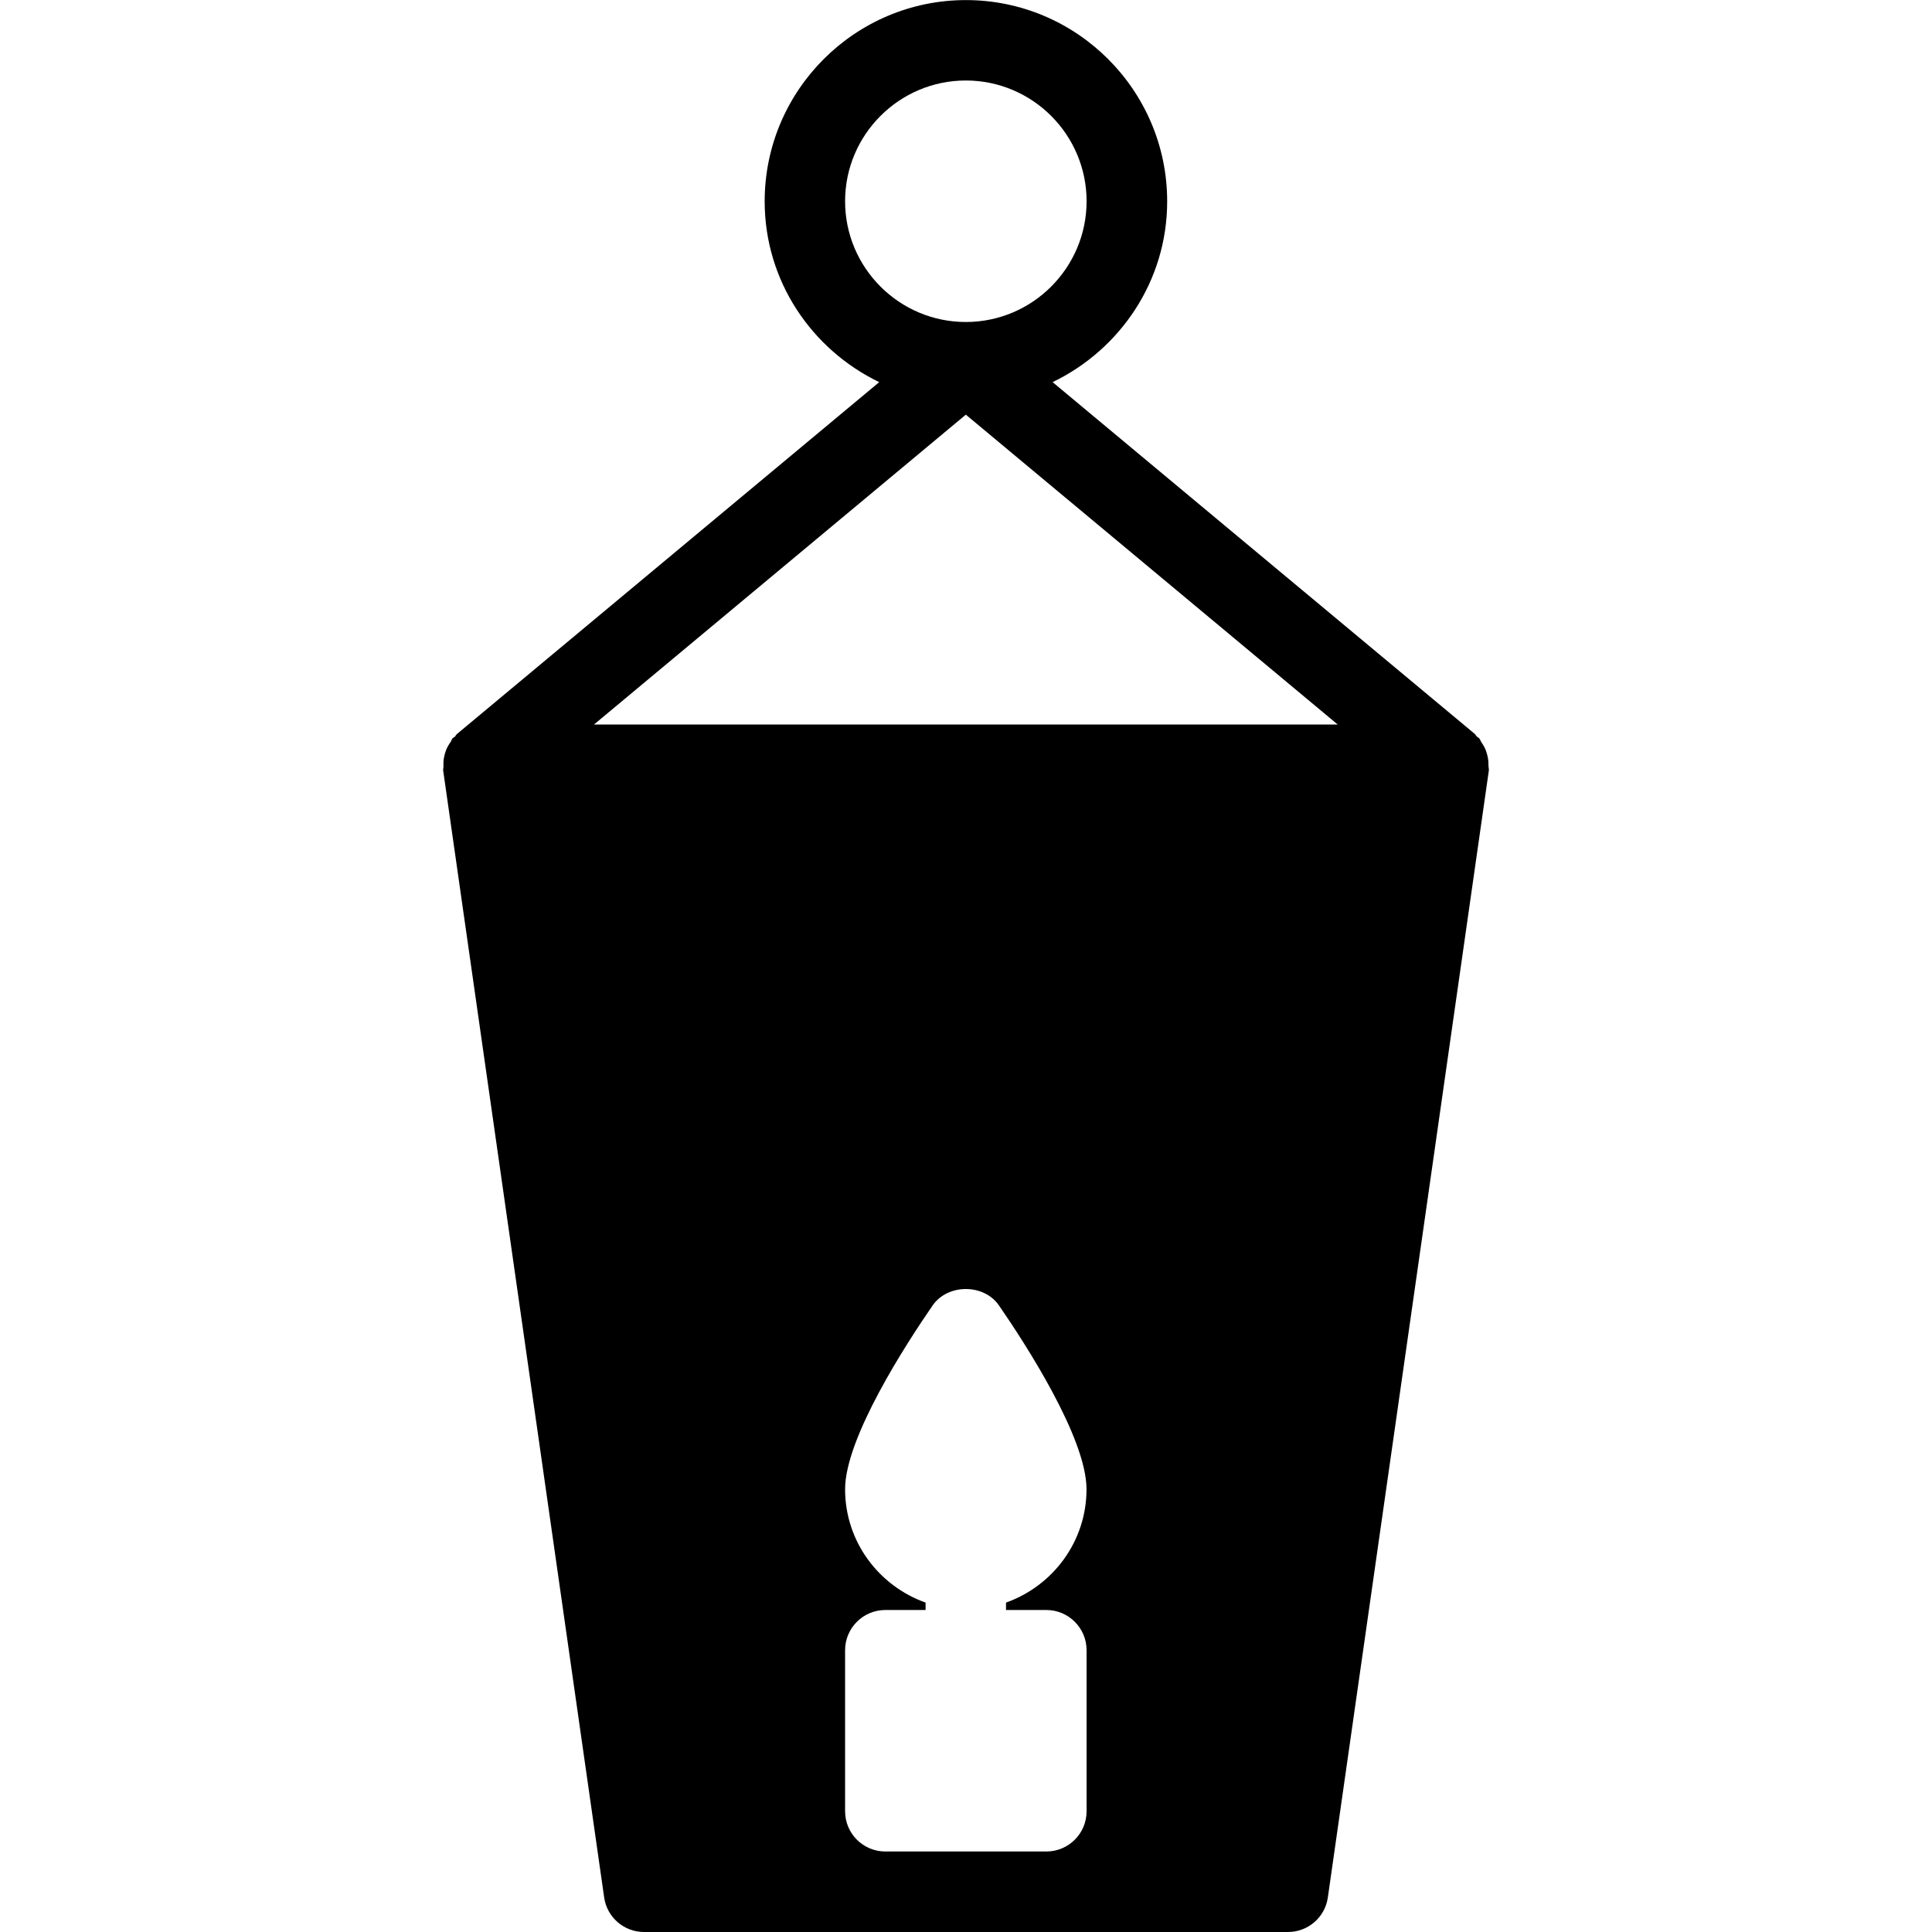 <?xml version="1.0" encoding="iso-8859-1"?>
<!-- Generator: Adobe Illustrator 19.0.0, SVG Export Plug-In . SVG Version: 6.00 Build 0)  -->
<svg version="1.1" id="Layer_1" xmlns="http://www.w3.org/2000/svg" xmlns:xlink="http://www.w3.org/1999/xlink" x="0px" y="0px"
	 viewBox="0 0 24 24" style="enable-background:new 0 0 24 24;" xml:space="preserve">
<g>
	<g>
		<path d="M18.491,9.52c0-0.04-0.002-0.078-0.01-0.117c-0.006-0.028-0.013-0.054-0.023-0.081c-0.014-0.036-0.033-0.069-0.056-0.102
			c-0.01-0.015-0.014-0.033-0.026-0.047c-0.008-0.01-0.021-0.014-0.03-0.023c-0.01-0.01-0.016-0.024-0.027-0.034l-5.243-4.369
			c0.838-0.404,1.423-1.255,1.423-2.246c0-1.378-1.122-2.5-2.5-2.5s-2.5,1.122-2.5,2.5c0,0.991,0.585,1.842,1.423,2.246L5.679,9.116
			C5.667,9.125,5.662,9.138,5.652,9.15C5.643,9.159,5.63,9.163,5.622,9.172C5.61,9.187,5.606,9.205,5.596,9.219
			C5.573,9.253,5.554,9.284,5.54,9.322C5.53,9.349,5.522,9.375,5.517,9.403C5.509,9.442,5.507,9.479,5.509,9.52
			C5.51,9.536,5.503,9.554,5.505,9.57l2,14C7.54,23.817,7.751,24,8,24h8c0.249,0,0.46-0.183,0.495-0.429l2-14
			C18.497,9.554,18.491,9.536,18.491,9.52z M10.498,2.5c0-0.827,0.673-1.5,1.5-1.5c0.827,0,1.5,0.673,1.5,1.5S12.825,4,11.998,4
			C11.171,4,10.498,3.327,10.498,2.5z M13.498,22.5c0,0.276-0.224,0.5-0.5,0.5h-2c-0.276,0-0.5-0.224-0.5-0.5v-2
			c0-0.276,0.224-0.5,0.5-0.5h0.5v-0.092c-0.581-0.207-1-0.757-1-1.408c0-0.639,0.761-1.81,1.088-2.284
			c0.188-0.271,0.636-0.271,0.823,0c0.327,0.474,1.088,1.645,1.088,2.284c0,0.651-0.419,1.201-1,1.408V20h0.501
			c0.276,0,0.5,0.224,0.5,0.5V22.5z M7.379,9l4.619-3.849L16.617,9H7.379z"/>
	</g>
</g>
</svg>
